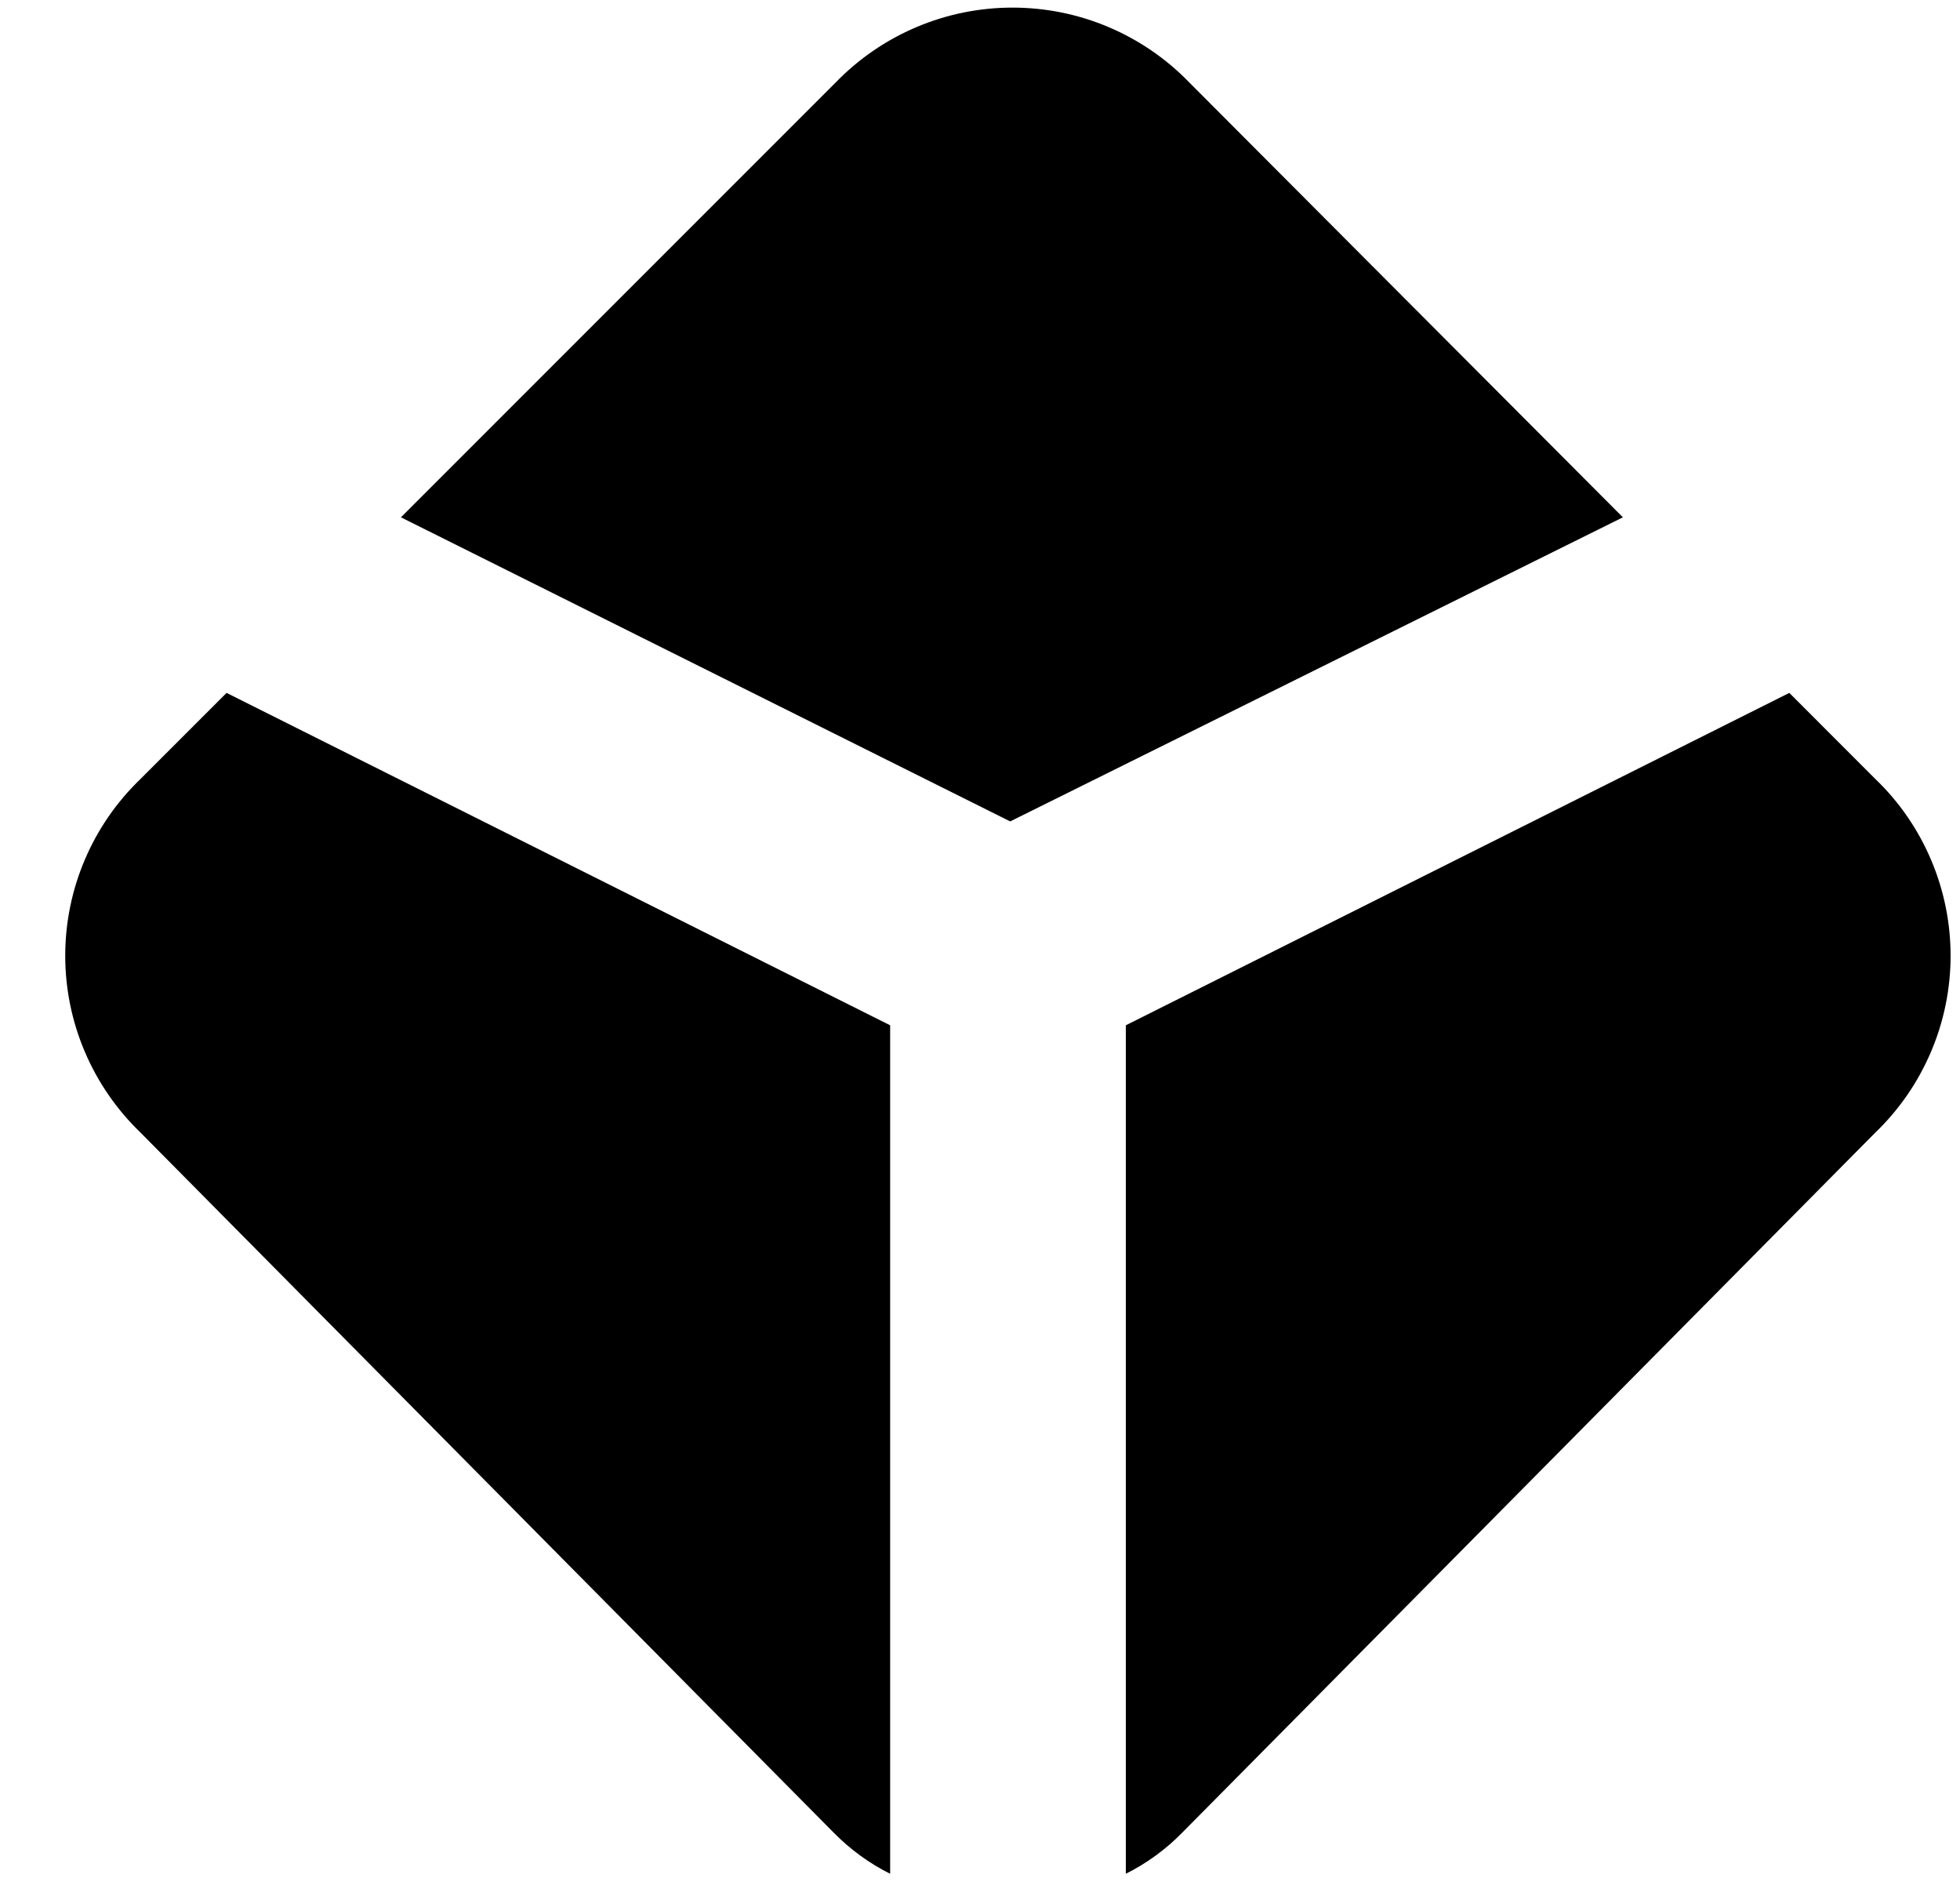 <svg width="100%" height="100%" viewBox="0 0 25 24" fill="none" xmlns="http://www.w3.org/2000/svg">
<path d="M20.7 6.597L15.169 1.051C14.877 0.749 14.526 0.509 14.139 0.345C13.752 0.181 13.335 0.097 12.915 0.097C12.494 0.097 12.078 0.181 11.691 0.345C11.303 0.509 10.953 0.749 10.66 1.051L5.114 6.597L12.885 10.475L20.7 6.597ZM22.823 8.836L23.92 9.934C24.224 10.225 24.465 10.575 24.63 10.963C24.795 11.35 24.88 11.767 24.88 12.188C24.88 12.609 24.795 13.026 24.63 13.413C24.465 13.801 24.224 14.151 23.92 14.443L15.081 23.369C14.872 23.583 14.628 23.761 14.36 23.895V13.075L22.823 8.836ZM2.89 8.836L1.792 9.934C1.489 10.225 1.247 10.575 1.082 10.963C0.917 11.35 0.832 11.767 0.832 12.188C0.832 12.609 0.917 13.026 1.082 13.413C1.247 13.801 1.489 14.151 1.792 14.443L10.632 23.369C10.843 23.583 11.086 23.762 11.354 23.895V13.075L2.89 8.836Z" fill="black"/>
</svg>

